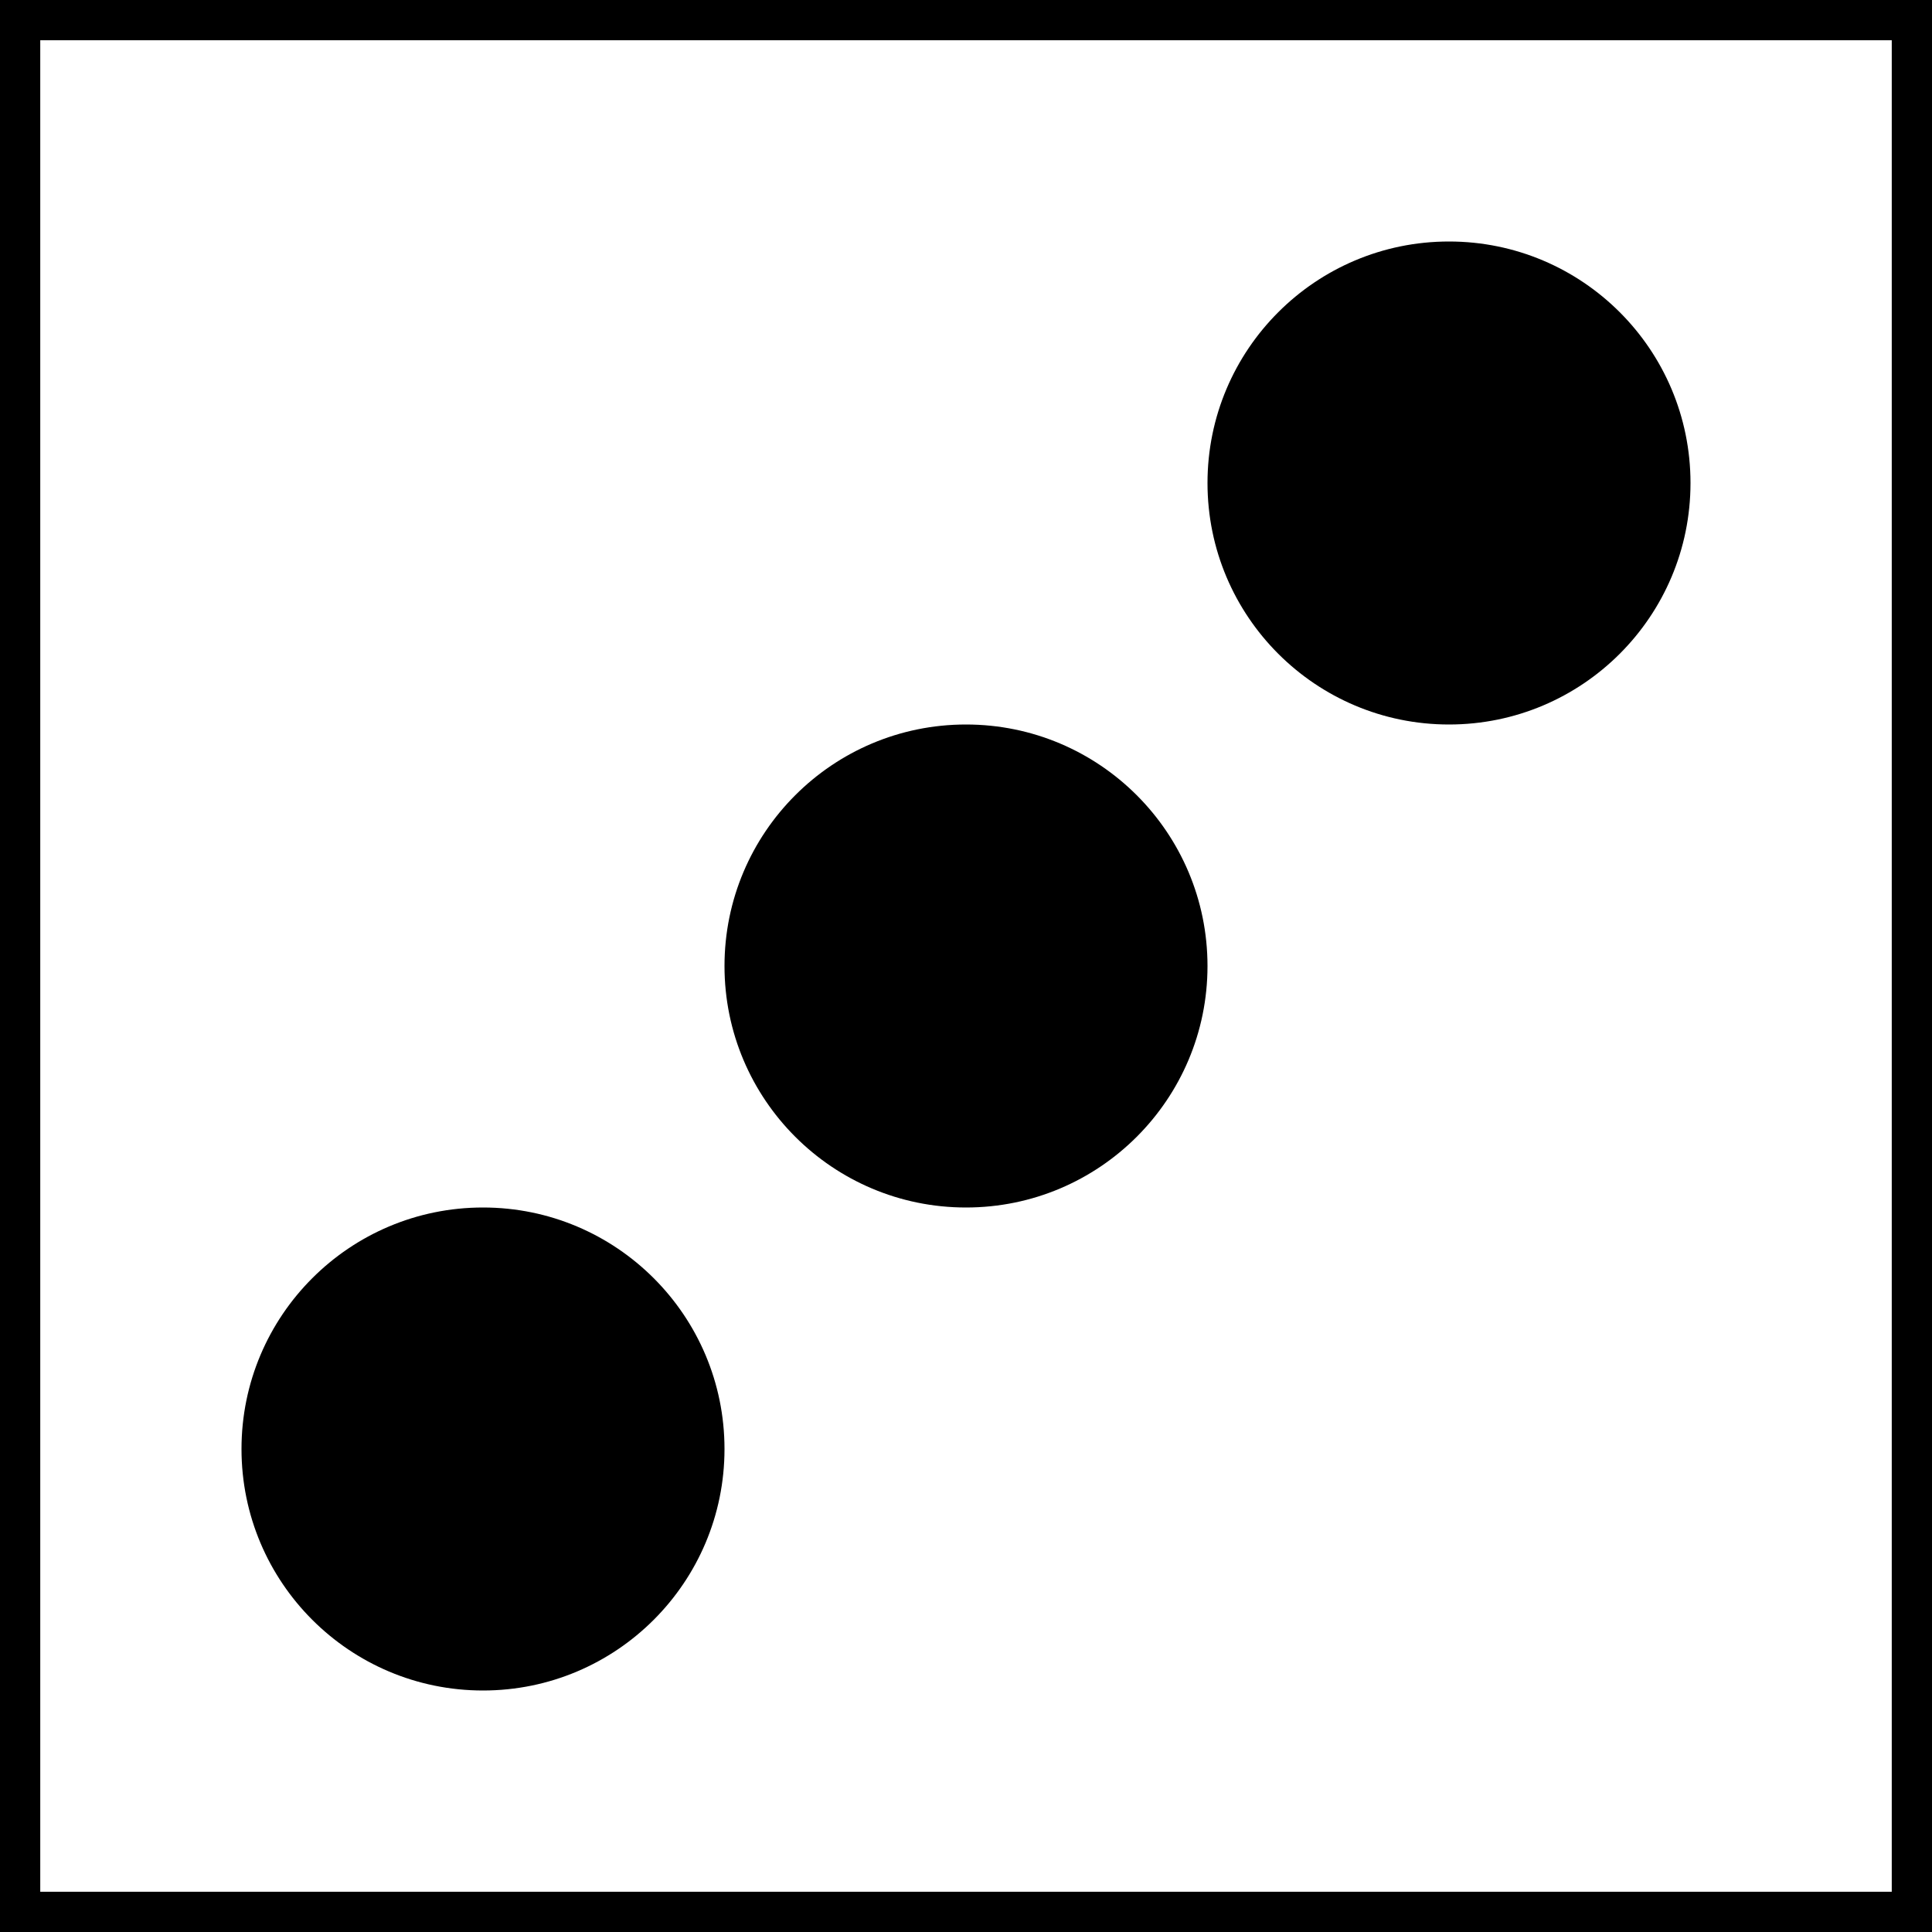 <svg xmlns="http://www.w3.org/2000/svg" xmlns:xlink="http://www.w3.org/1999/xlink" viewBox="0 0 24 24" width="24" height="24">
  <rect x="0" y="0" width="24" height="24" fill="#808080" stroke="none"/>
  <title>3d6</title>
  <desc>Dice Icon</desc>

  <g id="dice">
    <rect width="24" height="24" fill="white" stroke="black"/>
    <circle cx="6" cy="18" r="3"/>
    <circle cx="12" cy="12" r="3"/>
    <circle cx="18" cy="6" r="3"/>
  </g>
</svg>